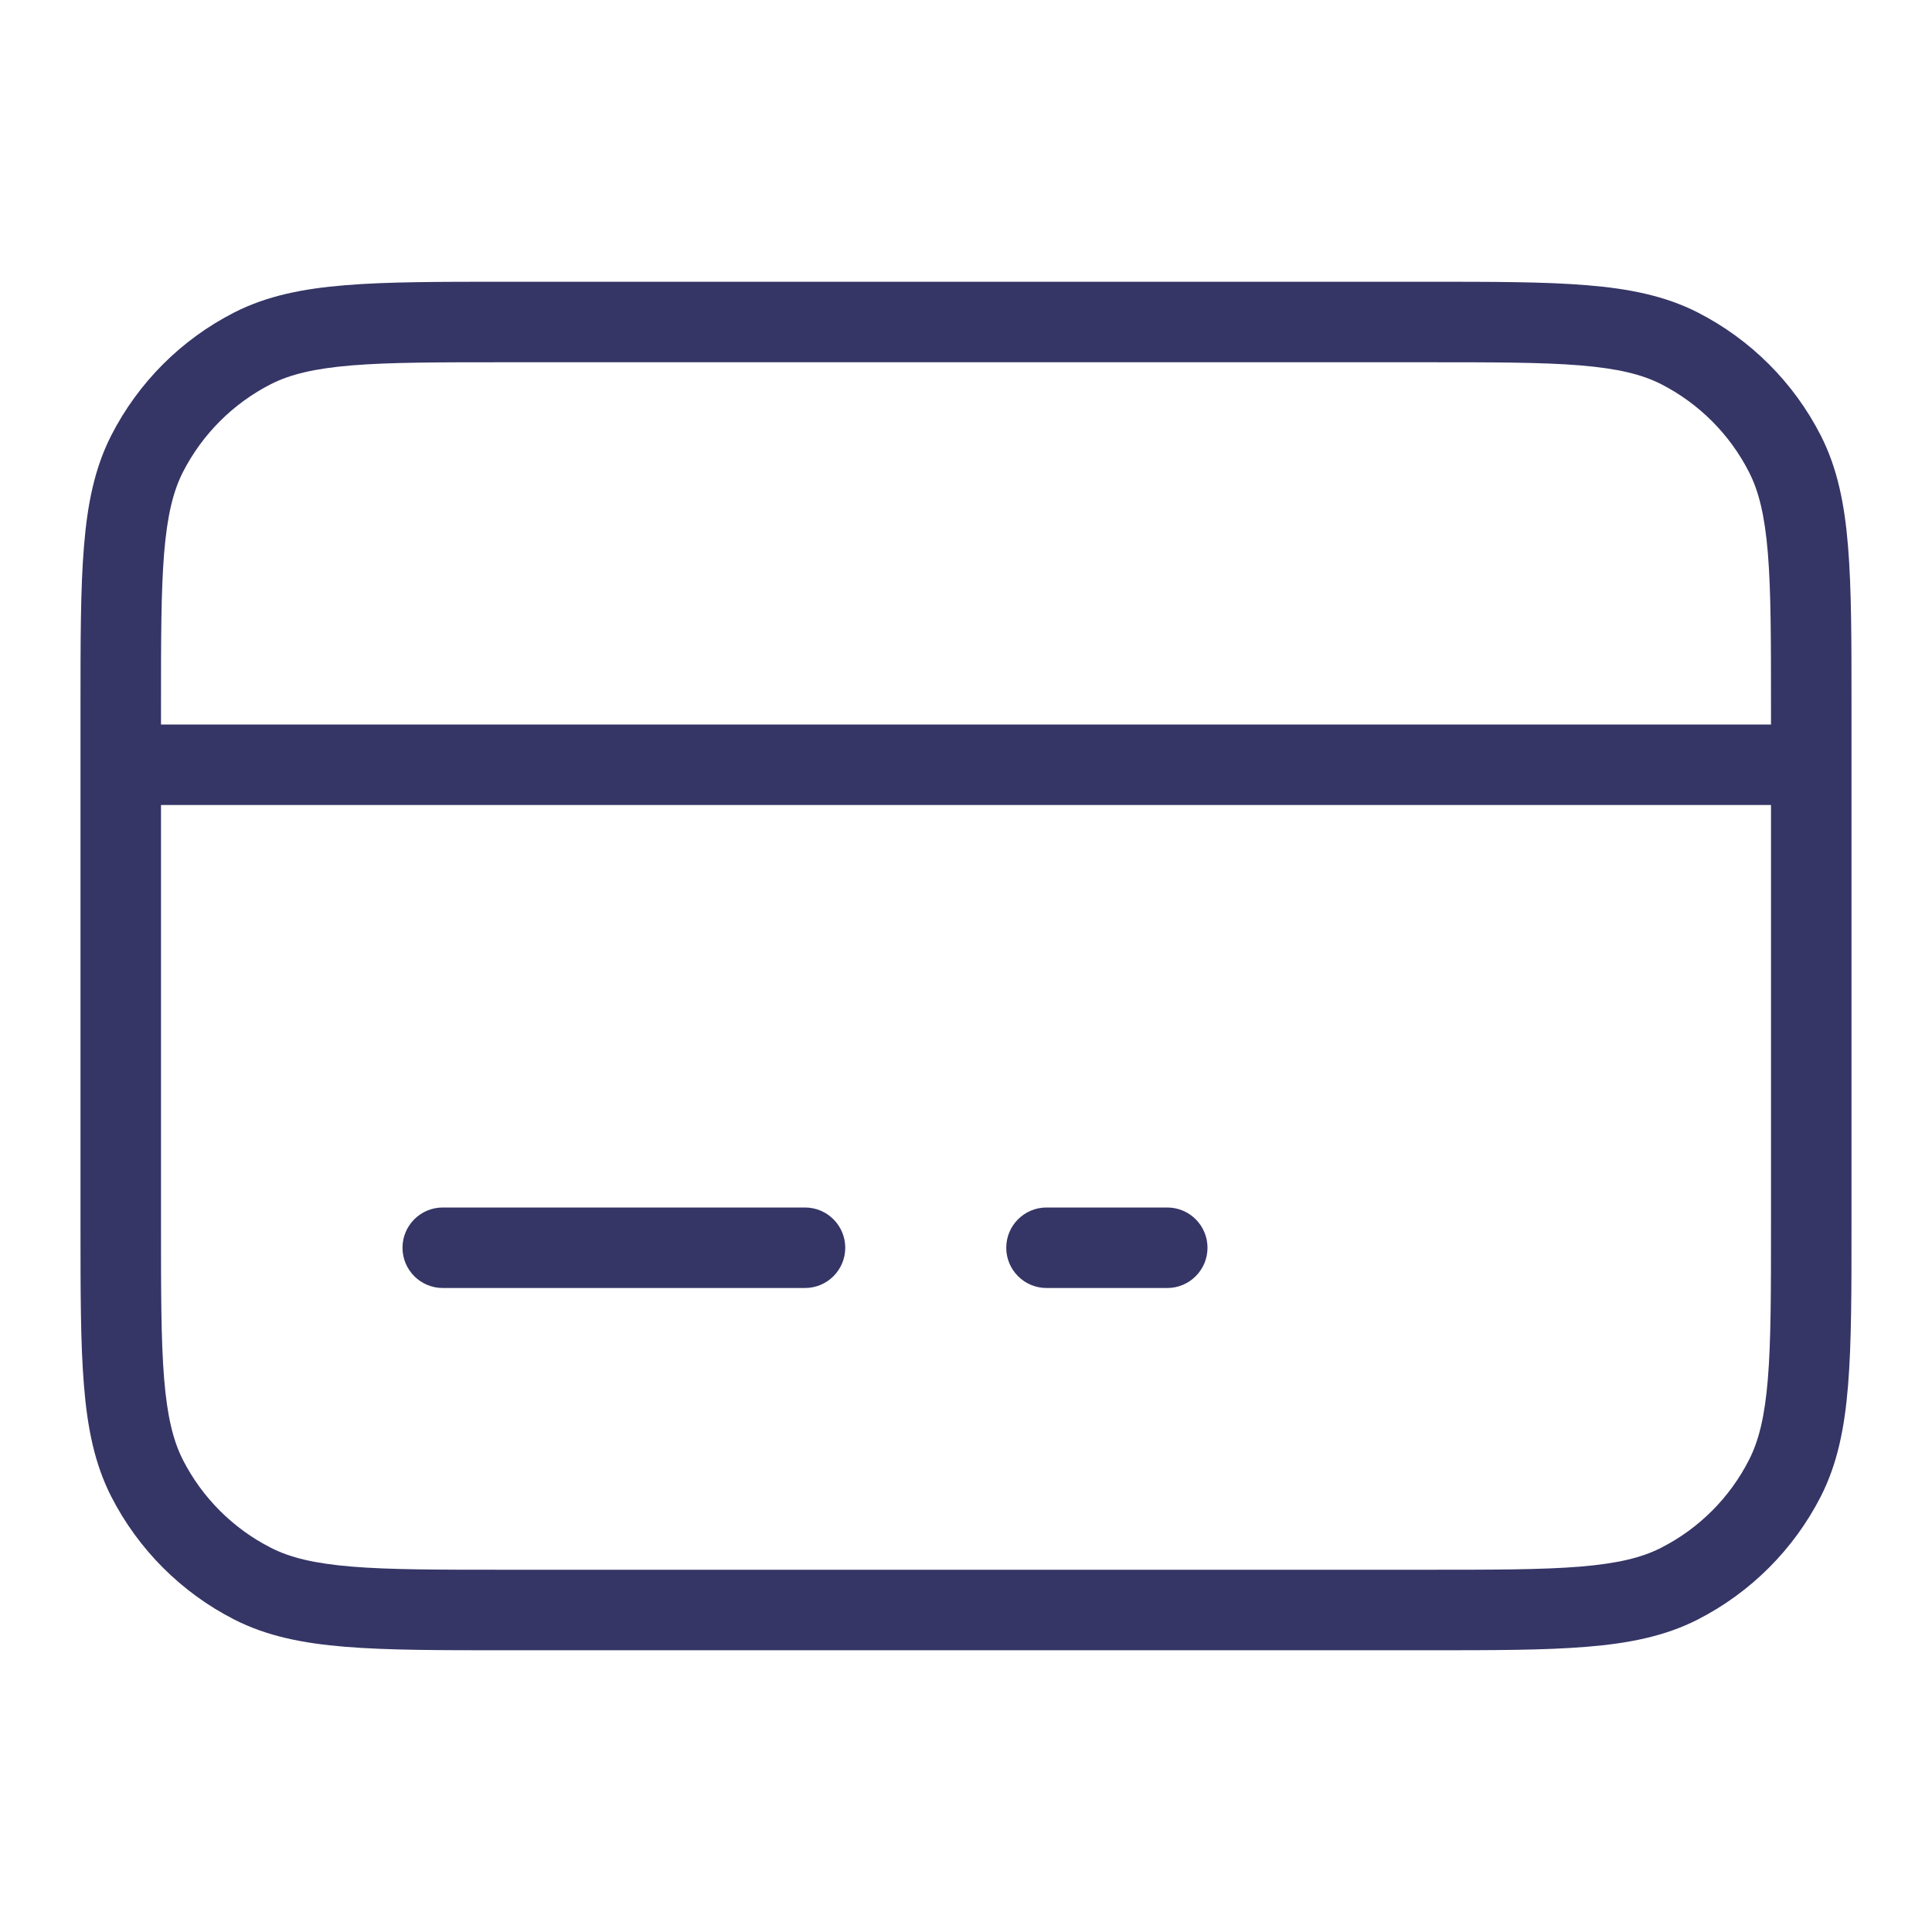 <svg width="24" height="24" viewBox="0 0 24 24" fill="none" xmlns="http://www.w3.org/2000/svg">
<path d="M10 15C10.276 15 10.5 15.224 10.5 15.5C10.5 15.776 10.276 16 10 16H5.5C5.224 16 5 15.776 5 15.5C5 15.224 5.224 15 5.5 15H10Z" fill="#353566"/>
<path d="M15 15.5C15 15.776 14.776 16 14.5 16H13C12.724 16 12.5 15.776 12.5 15.5C12.5 15.224 12.724 15 13 15H14.5C14.776 15 15 15.224 15 15.5Z" fill="#353566"/>
<path fill-rule="evenodd" clip-rule="evenodd" d="M17.722 3.5H6.278C5.457 3.5 4.81 3.5 4.289 3.543C3.758 3.586 3.314 3.676 2.911 3.881C2.252 4.217 1.717 4.752 1.381 5.411C1.176 5.814 1.086 6.258 1.043 6.789C1 7.31 1 7.957 1 8.778V15.222C1 16.044 1 16.691 1.043 17.211C1.086 17.742 1.176 18.186 1.381 18.589C1.717 19.247 2.252 19.783 2.911 20.119C3.314 20.324 3.758 20.414 4.289 20.457C4.81 20.5 5.457 20.5 6.278 20.5H17.722C18.544 20.5 19.191 20.5 19.711 20.457C20.242 20.414 20.686 20.324 21.089 20.119C21.747 19.783 22.283 19.247 22.619 18.589C22.824 18.186 22.914 17.742 22.957 17.211C23 16.69 23 16.043 23 15.222V8.778C23 7.957 23 7.31 22.957 6.789C22.914 6.258 22.824 5.814 22.619 5.411C22.283 4.752 21.747 4.217 21.089 3.881C20.686 3.676 20.242 3.586 19.711 3.543C19.191 3.5 18.544 3.5 17.722 3.5ZM22 9V8.8C22 7.952 22 7.345 21.961 6.87C21.922 6.401 21.849 6.104 21.727 5.865C21.488 5.395 21.105 5.012 20.635 4.772C20.396 4.651 20.099 4.578 19.63 4.539C19.154 4.5 18.548 4.5 17.7 4.5H6.3C5.452 4.5 4.845 4.5 4.37 4.539C3.901 4.578 3.604 4.651 3.365 4.772C2.895 5.012 2.512 5.395 2.272 5.865C2.151 6.104 2.078 6.401 2.039 6.87C2 7.345 2 7.952 2 8.8V9H22ZM2 10H22V15.2C22 16.048 22 16.654 21.961 17.13C21.922 17.599 21.849 17.896 21.727 18.135C21.488 18.605 21.105 18.988 20.635 19.227C20.396 19.349 20.099 19.422 19.63 19.461C19.154 19.5 18.548 19.5 17.7 19.5H6.3C5.452 19.5 4.845 19.5 4.37 19.461C3.901 19.422 3.604 19.349 3.365 19.227C2.895 18.988 2.512 18.605 2.272 18.135C2.151 17.896 2.078 17.599 2.039 17.13C2 16.654 2 16.048 2 15.2V10Z" fill="#353566"/>
</svg>
